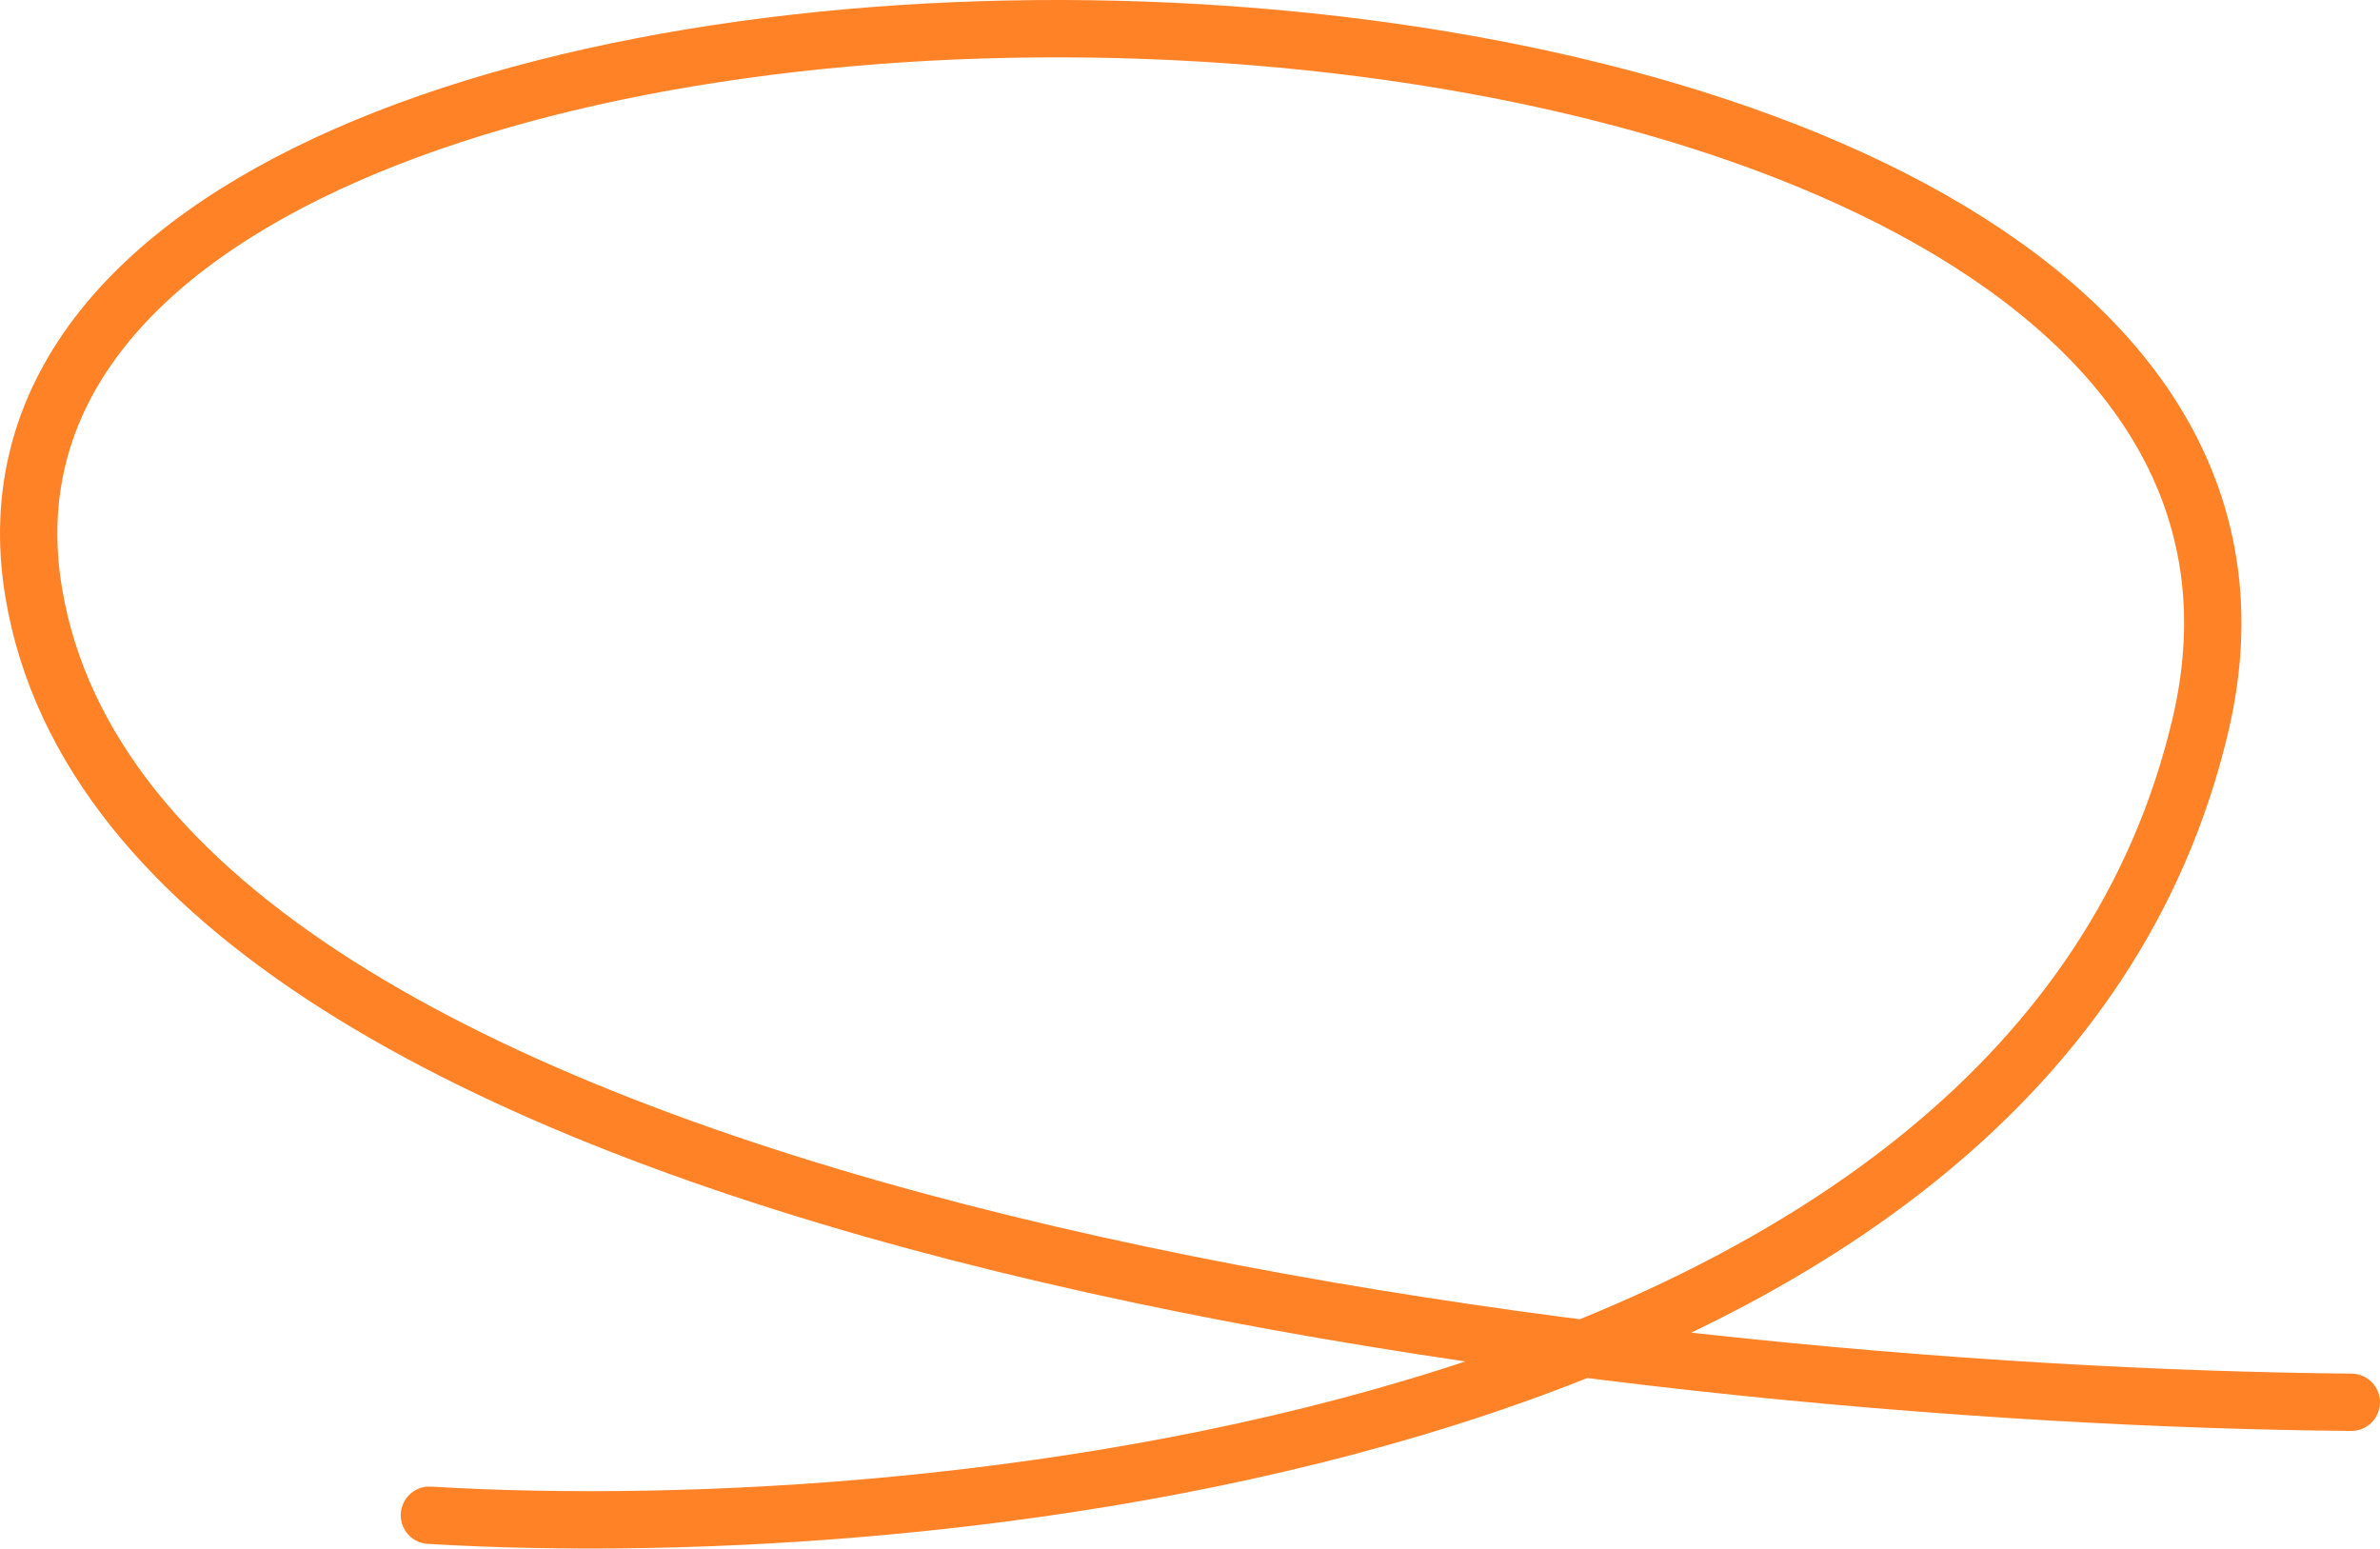 <svg width="83" height="54" viewBox="0 0 83 54" fill="none" xmlns="http://www.w3.org/2000/svg">
  <path d="M14.975 52.839C33.155 53.933 70.961 49.95 76.743 25.265C83.971 -5.591 -3.424 -6.904 1.176 20.669C4.855 42.729 56.592 48.681 82 48.9" stroke="#FF8227" stroke-width="2" stroke-linecap="round"/>
  </svg>
